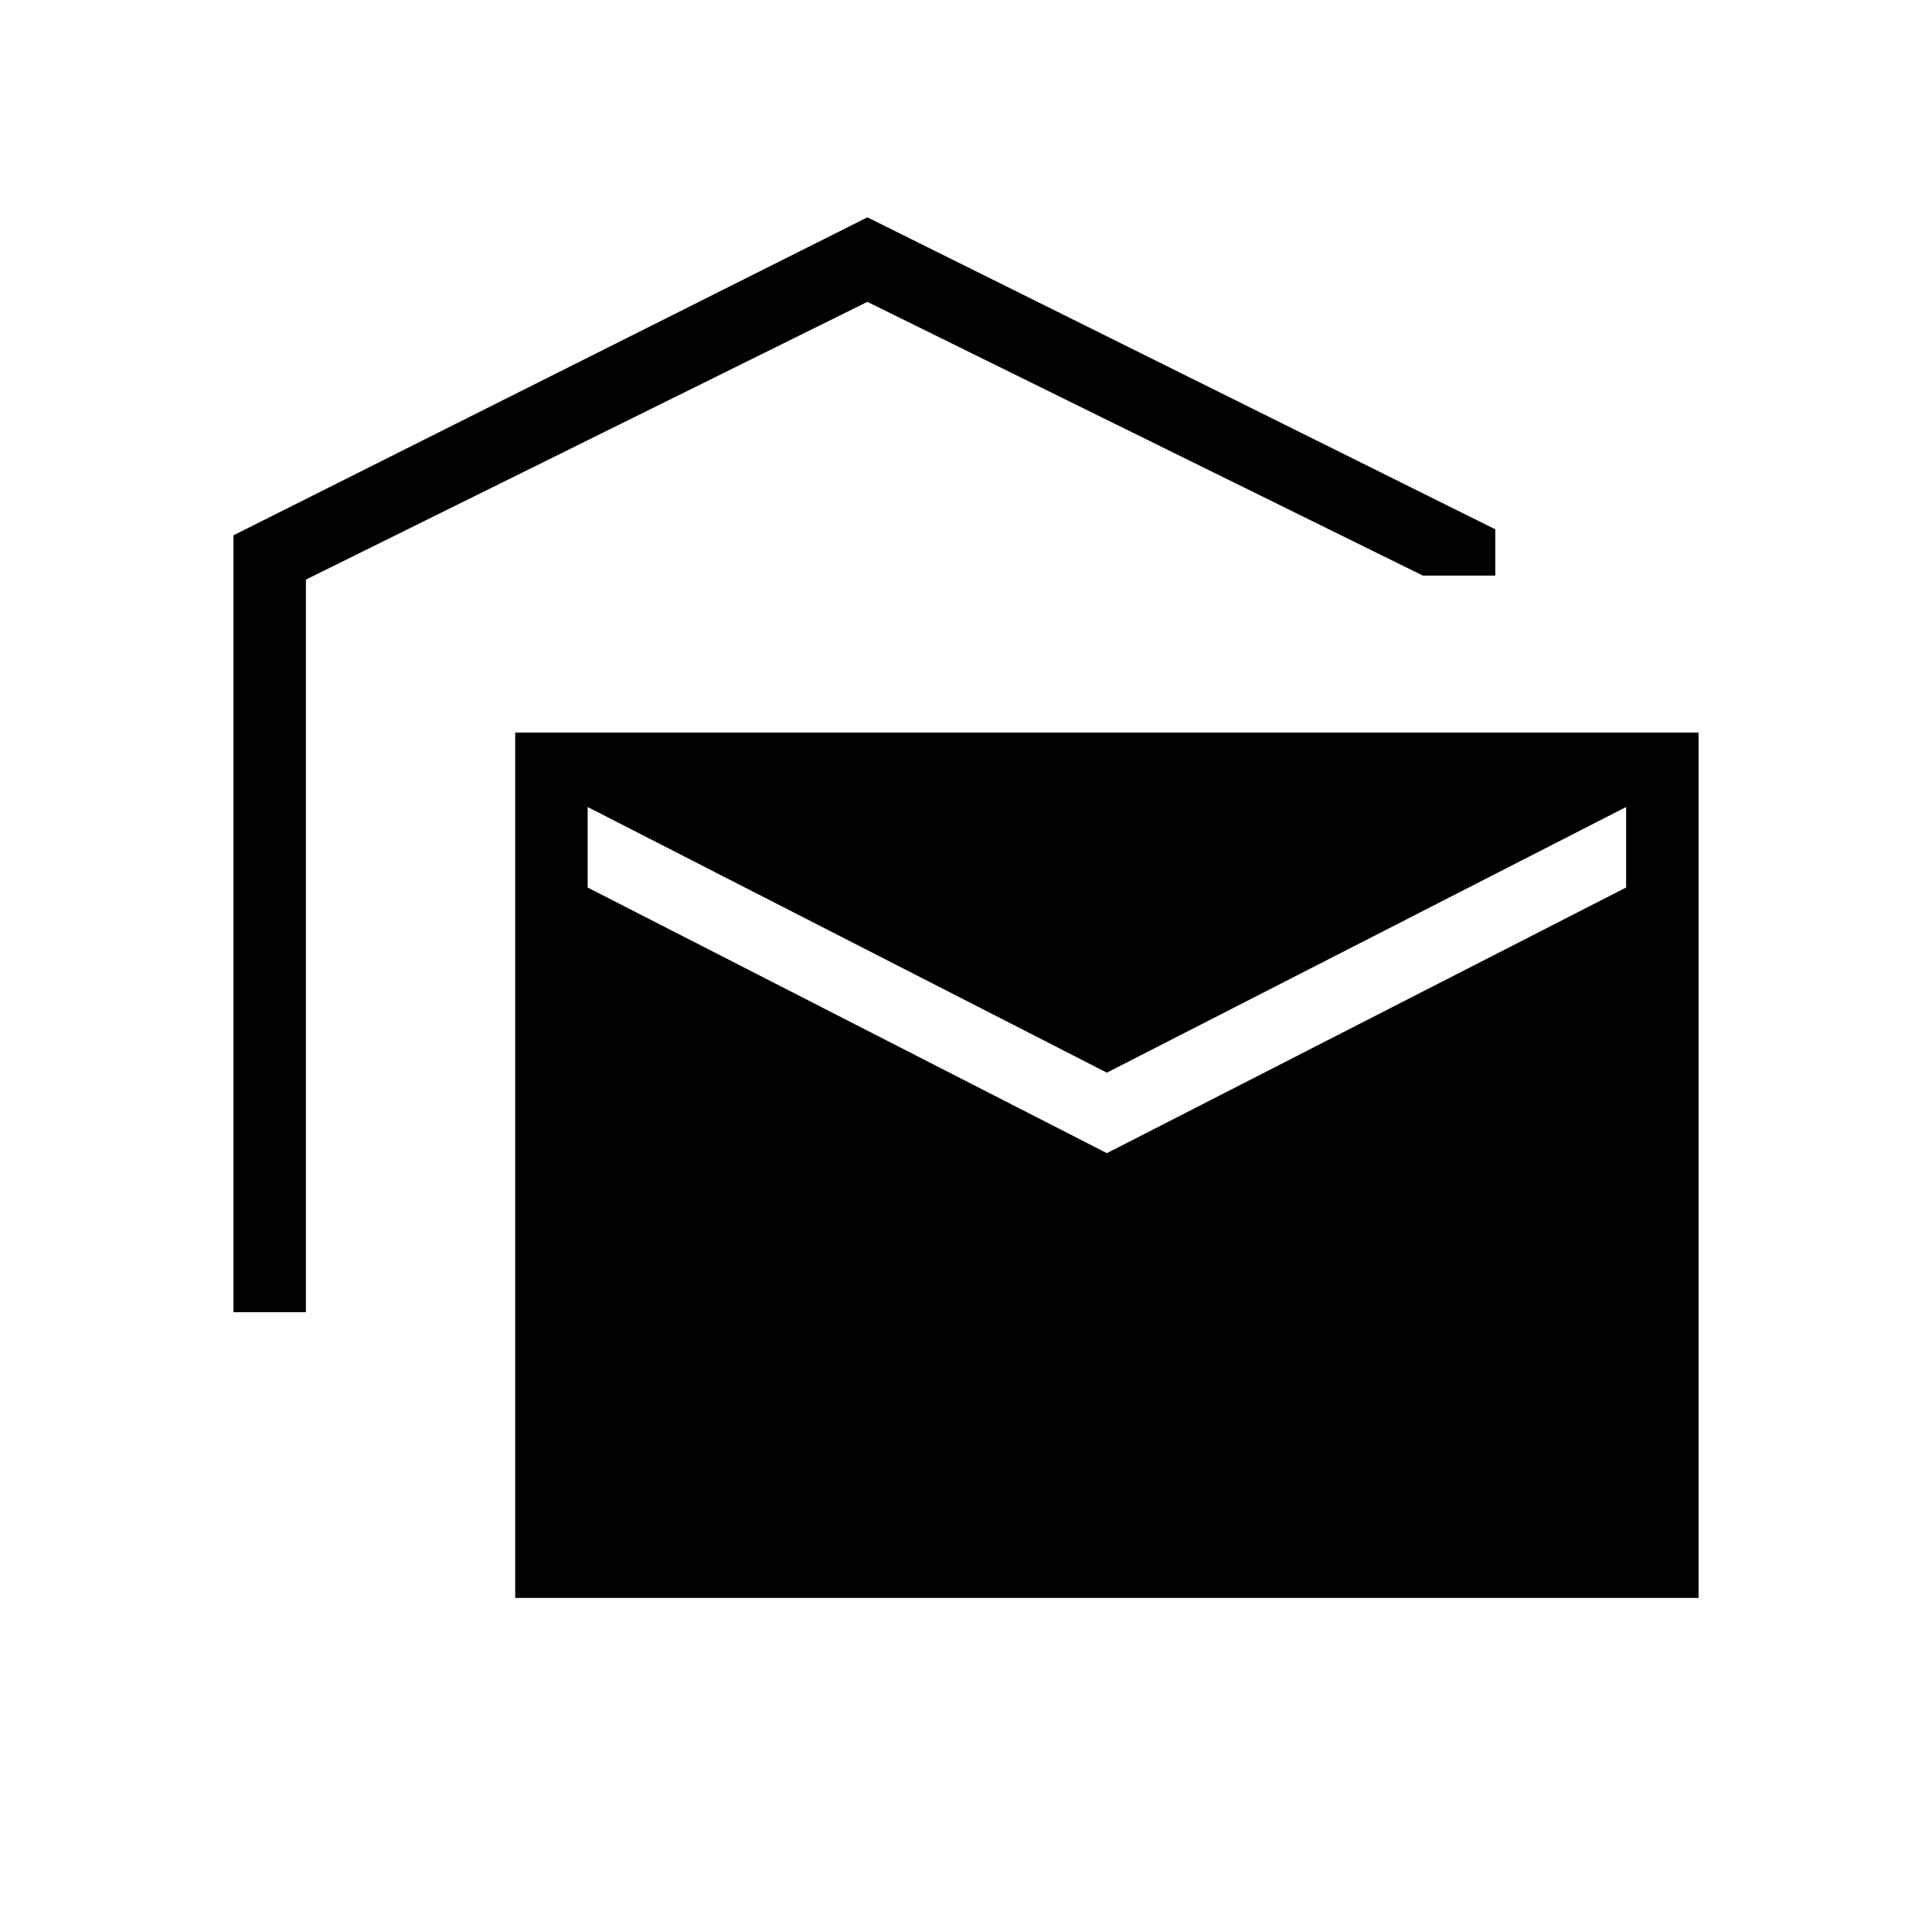 <svg xmlns="http://www.w3.org/2000/svg" height="24" width="24"><path d="M2.9 16.3V6.65L10.775 2.7L18.575 6.575V7.15H17.675L10.775 3.75L3.8 7.2V16.3ZM6.4 19.85V9.1H21.1V19.85ZM13.75 14.325 20.2 11.025V10.025L13.75 13.325L7.3 10.025V11.025Z"/></svg>